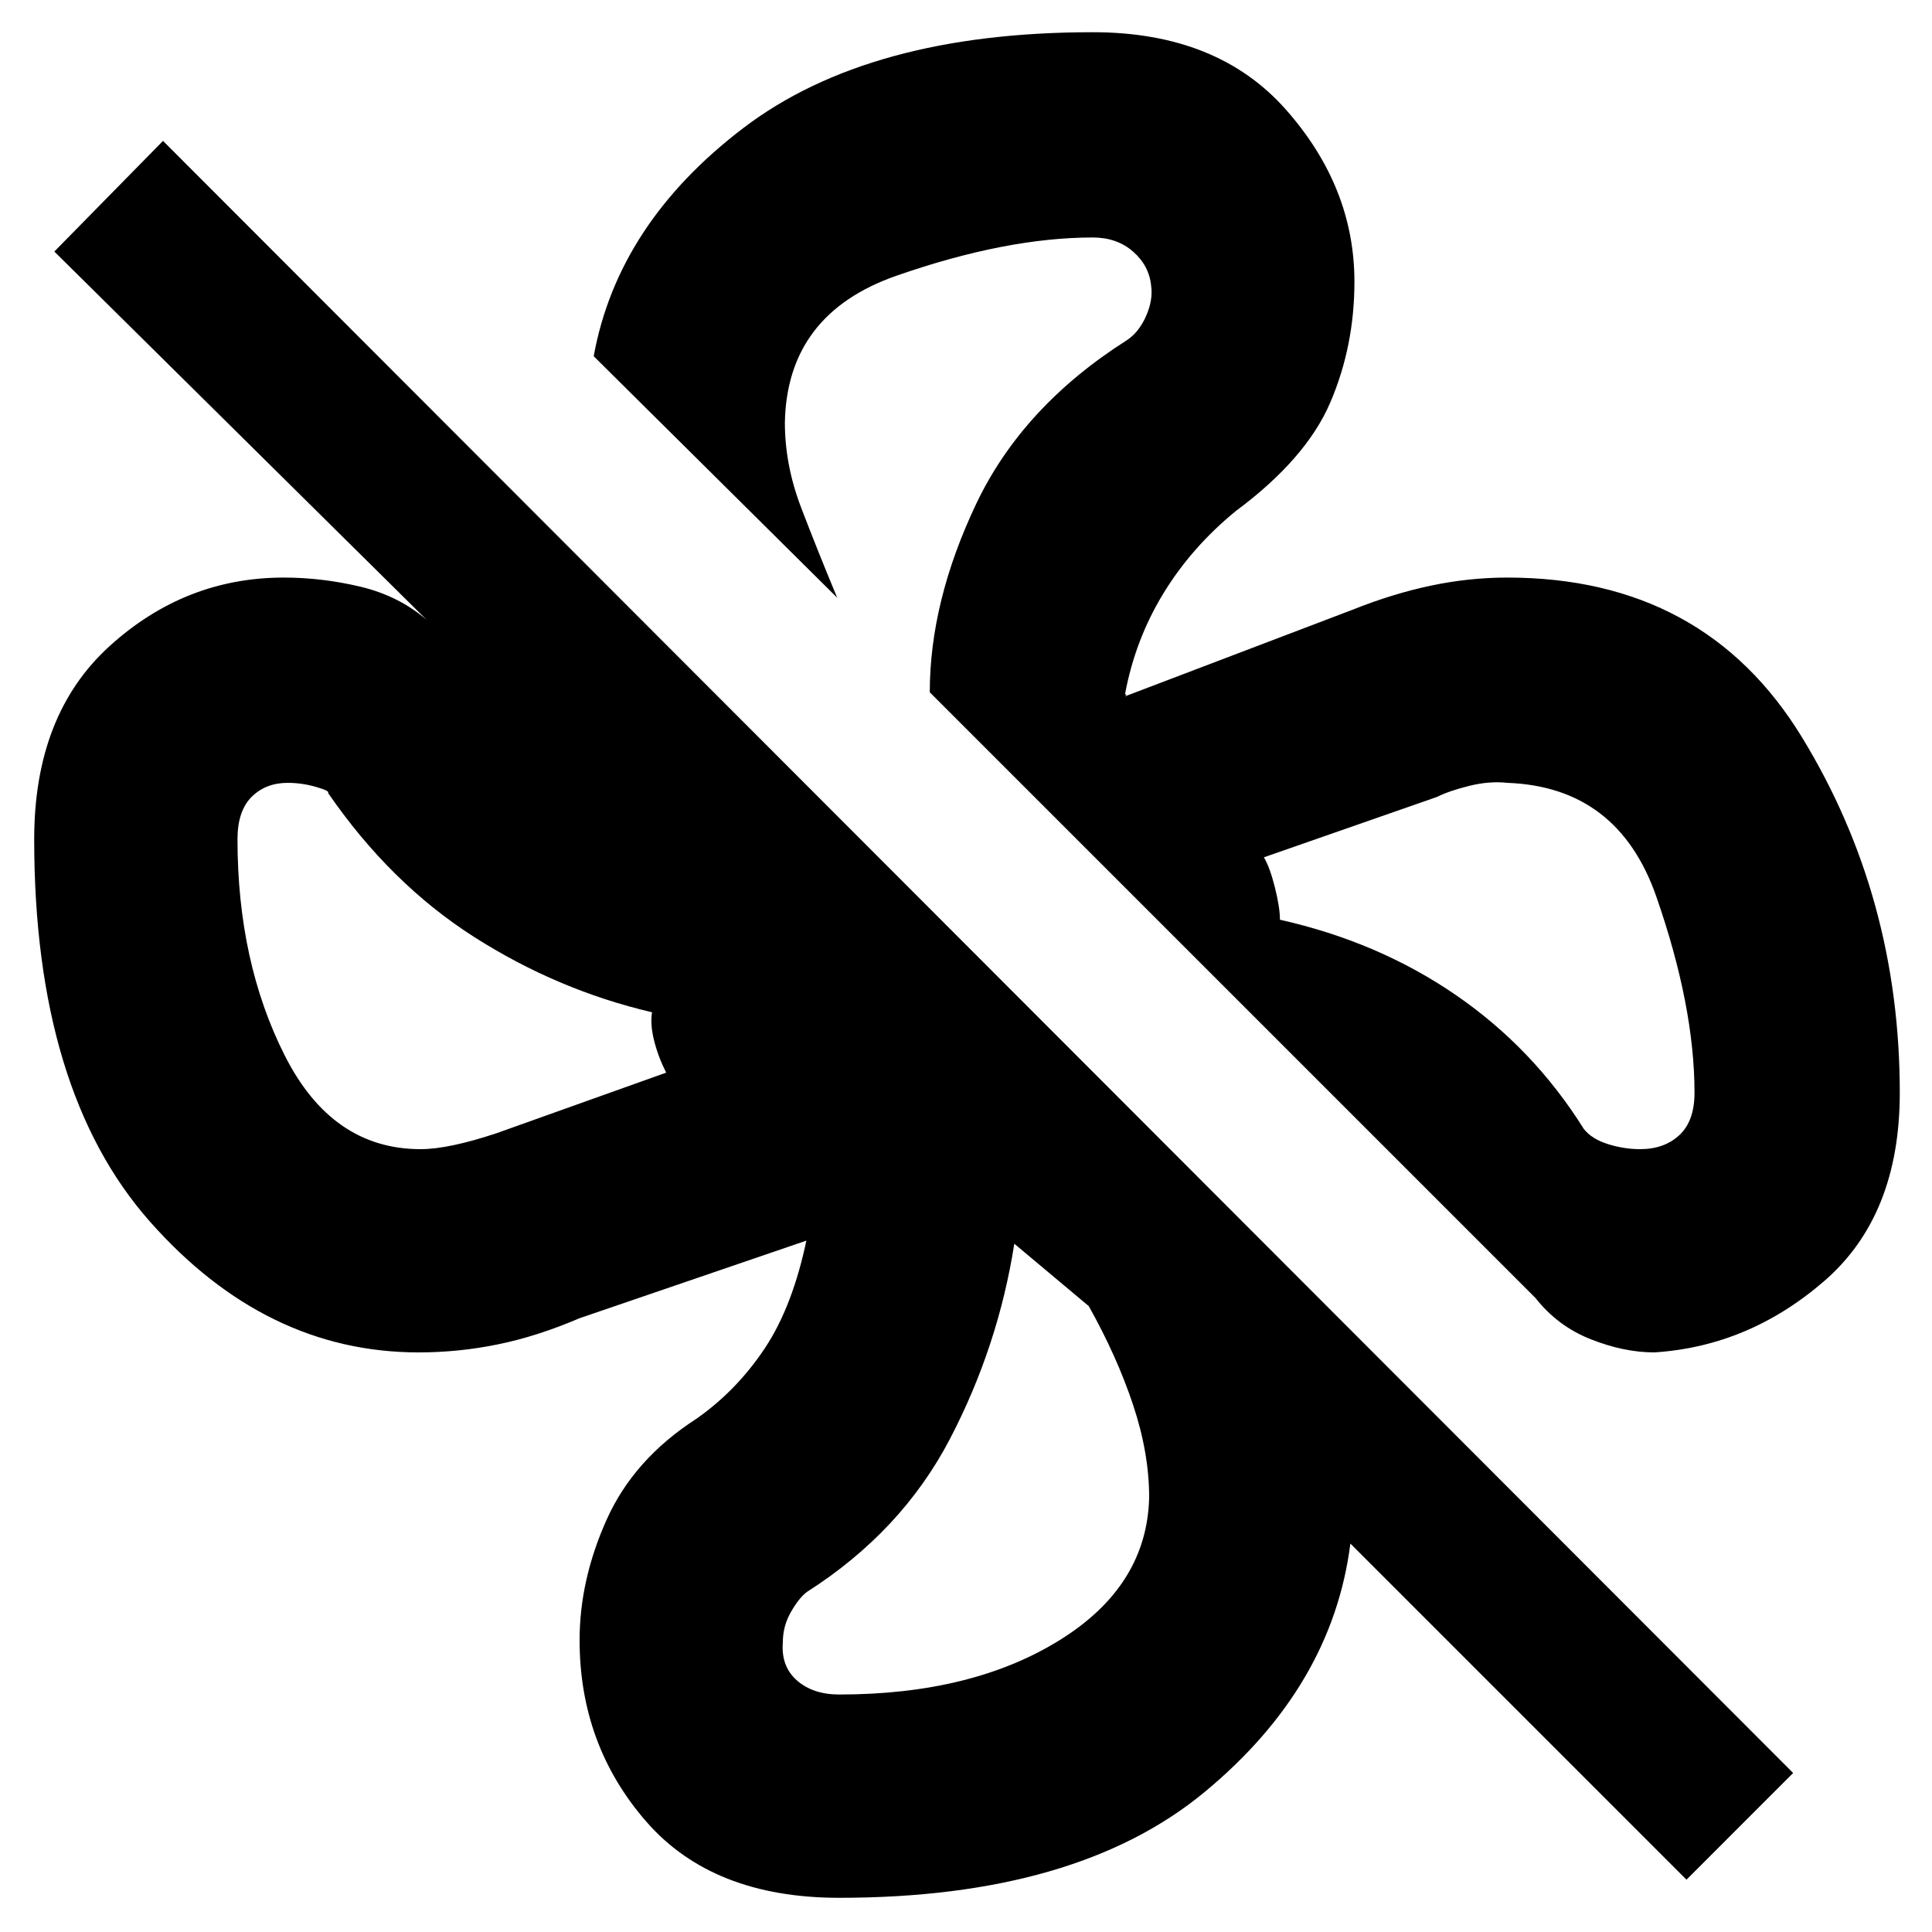 <svg xmlns="http://www.w3.org/2000/svg" height="40" width="40"><path d="M39.333 22.625Q39.333 25.167 37.771 26.521Q36.208 27.875 34.25 28Q33.625 28 32.938 27.729Q32.25 27.458 31.792 26.875L19.25 14.333Q19.25 12.458 20.208 10.438Q21.167 8.417 23.333 7.042Q23.583 6.875 23.729 6.542Q23.875 6.208 23.833 5.917Q23.792 5.5 23.458 5.208Q23.125 4.917 22.625 4.917Q20.833 4.917 18.562 5.708Q16.292 6.5 16.25 8.75Q16.25 9.625 16.583 10.5Q16.917 11.375 17.333 12.375L12.292 7.375Q12.792 4.625 15.396 2.646Q18 0.667 22.625 0.667Q25.208 0.667 26.625 2.271Q28.042 3.875 28.042 5.833Q28.042 7.167 27.542 8.333Q27.042 9.5 25.583 10.583Q24.667 11.333 24.083 12.292Q23.5 13.25 23.292 14.375Q23.333 14.375 23.312 14.396Q23.292 14.417 23.292 14.417L28 12.625Q28.833 12.292 29.625 12.125Q30.417 11.958 31.208 11.958Q35.292 11.958 37.312 15.271Q39.333 18.583 39.333 22.625ZM34.917 38.917 27.958 31.958Q27.958 31.958 27.958 31.958Q27.958 31.958 27.958 31.958Q27.583 34.917 24.938 37.104Q22.292 39.292 17.375 39.292Q14.75 39.292 13.375 37.708Q12 36.125 12 33.958Q12 32.708 12.562 31.458Q13.125 30.208 14.417 29.375Q15.25 28.792 15.833 27.917Q16.417 27.042 16.708 25.625Q16.708 25.625 16.729 25.625Q16.75 25.625 16.75 25.667L12 27.292Q11.125 27.667 10.312 27.833Q9.5 28 8.667 28Q5.5 28 3.104 25.292Q0.708 22.583 0.708 17.375Q0.708 14.792 2.271 13.375Q3.833 11.958 5.875 11.958Q6.667 11.958 7.458 12.146Q8.25 12.333 8.833 12.833L1.125 5.208L3.375 2.917L37.125 36.708ZM33.958 23.792Q34.458 23.792 34.771 23.5Q35.083 23.208 35.083 22.625Q35.083 20.833 34.292 18.562Q33.5 16.292 31.208 16.208Q30.833 16.167 30.417 16.271Q30 16.375 29.75 16.5L26.167 17.75Q26.292 17.958 26.396 18.375Q26.5 18.792 26.5 19.042Q28.542 19.5 30.146 20.604Q31.75 21.708 32.792 23.375Q32.958 23.583 33.292 23.688Q33.625 23.792 33.958 23.792ZM8.708 23.792Q9.292 23.792 10.292 23.458L13.792 22.208Q13.625 21.875 13.542 21.542Q13.458 21.208 13.5 20.958Q11.542 20.5 9.812 19.396Q8.083 18.292 6.792 16.417Q6.833 16.375 6.542 16.292Q6.25 16.208 5.958 16.208Q5.5 16.208 5.208 16.5Q4.917 16.792 4.917 17.375Q4.917 19.917 5.896 21.854Q6.875 23.792 8.708 23.792ZM17.375 35.083Q20.125 35.083 21.938 33.958Q23.75 32.833 23.792 31Q23.792 30.083 23.458 29.083Q23.125 28.083 22.542 27.042L21 25.75Q21 25.75 21 25.75Q21 25.75 21 25.75Q20.667 27.875 19.667 29.792Q18.667 31.708 16.708 32.958Q16.542 33.083 16.375 33.375Q16.208 33.667 16.208 34Q16.167 34.5 16.5 34.792Q16.833 35.083 17.375 35.083ZM26.5 19.042Q26.5 19.042 26.5 19.042Q26.5 19.042 26.5 19.042Q26.5 19.042 26.5 19.042Q26.5 19.042 26.5 19.042Q26.5 19.042 26.5 19.042Q26.5 19.042 26.5 19.042Q26.5 19.042 26.5 19.042Q26.5 19.042 26.5 19.042Q26.5 19.042 26.5 19.042Q26.5 19.042 26.5 19.042Q26.5 19.042 26.5 19.042Q26.5 19.042 26.5 19.042ZM21 25.75Q21 25.75 21 25.75Q21 25.75 21 25.75Q21 25.75 21 25.75Q21 25.75 21 25.75Q21 25.75 21 25.75Q21 25.75 21 25.75Q21 25.75 21 25.75Q21 25.75 21 25.75Q21 25.75 21 25.75Q21 25.75 21 25.75Q21 25.75 21 25.75Q21 25.75 21 25.75ZM13.5 20.958Q13.5 20.958 13.5 20.958Q13.5 20.958 13.5 20.958Q13.5 20.958 13.5 20.958Q13.5 20.958 13.5 20.958Q13.5 20.958 13.5 20.958Q13.5 20.958 13.5 20.958Q13.5 20.958 13.5 20.958Q13.5 20.958 13.5 20.958Q13.5 20.958 13.5 20.958Q13.5 20.958 13.5 20.958Q13.5 20.958 13.5 20.958Q13.5 20.958 13.5 20.958ZM19.25 14.333Q19.25 14.333 19.25 14.333Q19.25 14.333 19.25 14.333Q19.25 14.333 19.25 14.333Q19.25 14.333 19.25 14.333Q19.25 14.333 19.25 14.333Q19.25 14.333 19.25 14.333Q19.25 14.333 19.25 14.333Q19.25 14.333 19.25 14.333Q19.25 14.333 19.25 14.333Q19.25 14.333 19.25 14.333Z"/></svg>